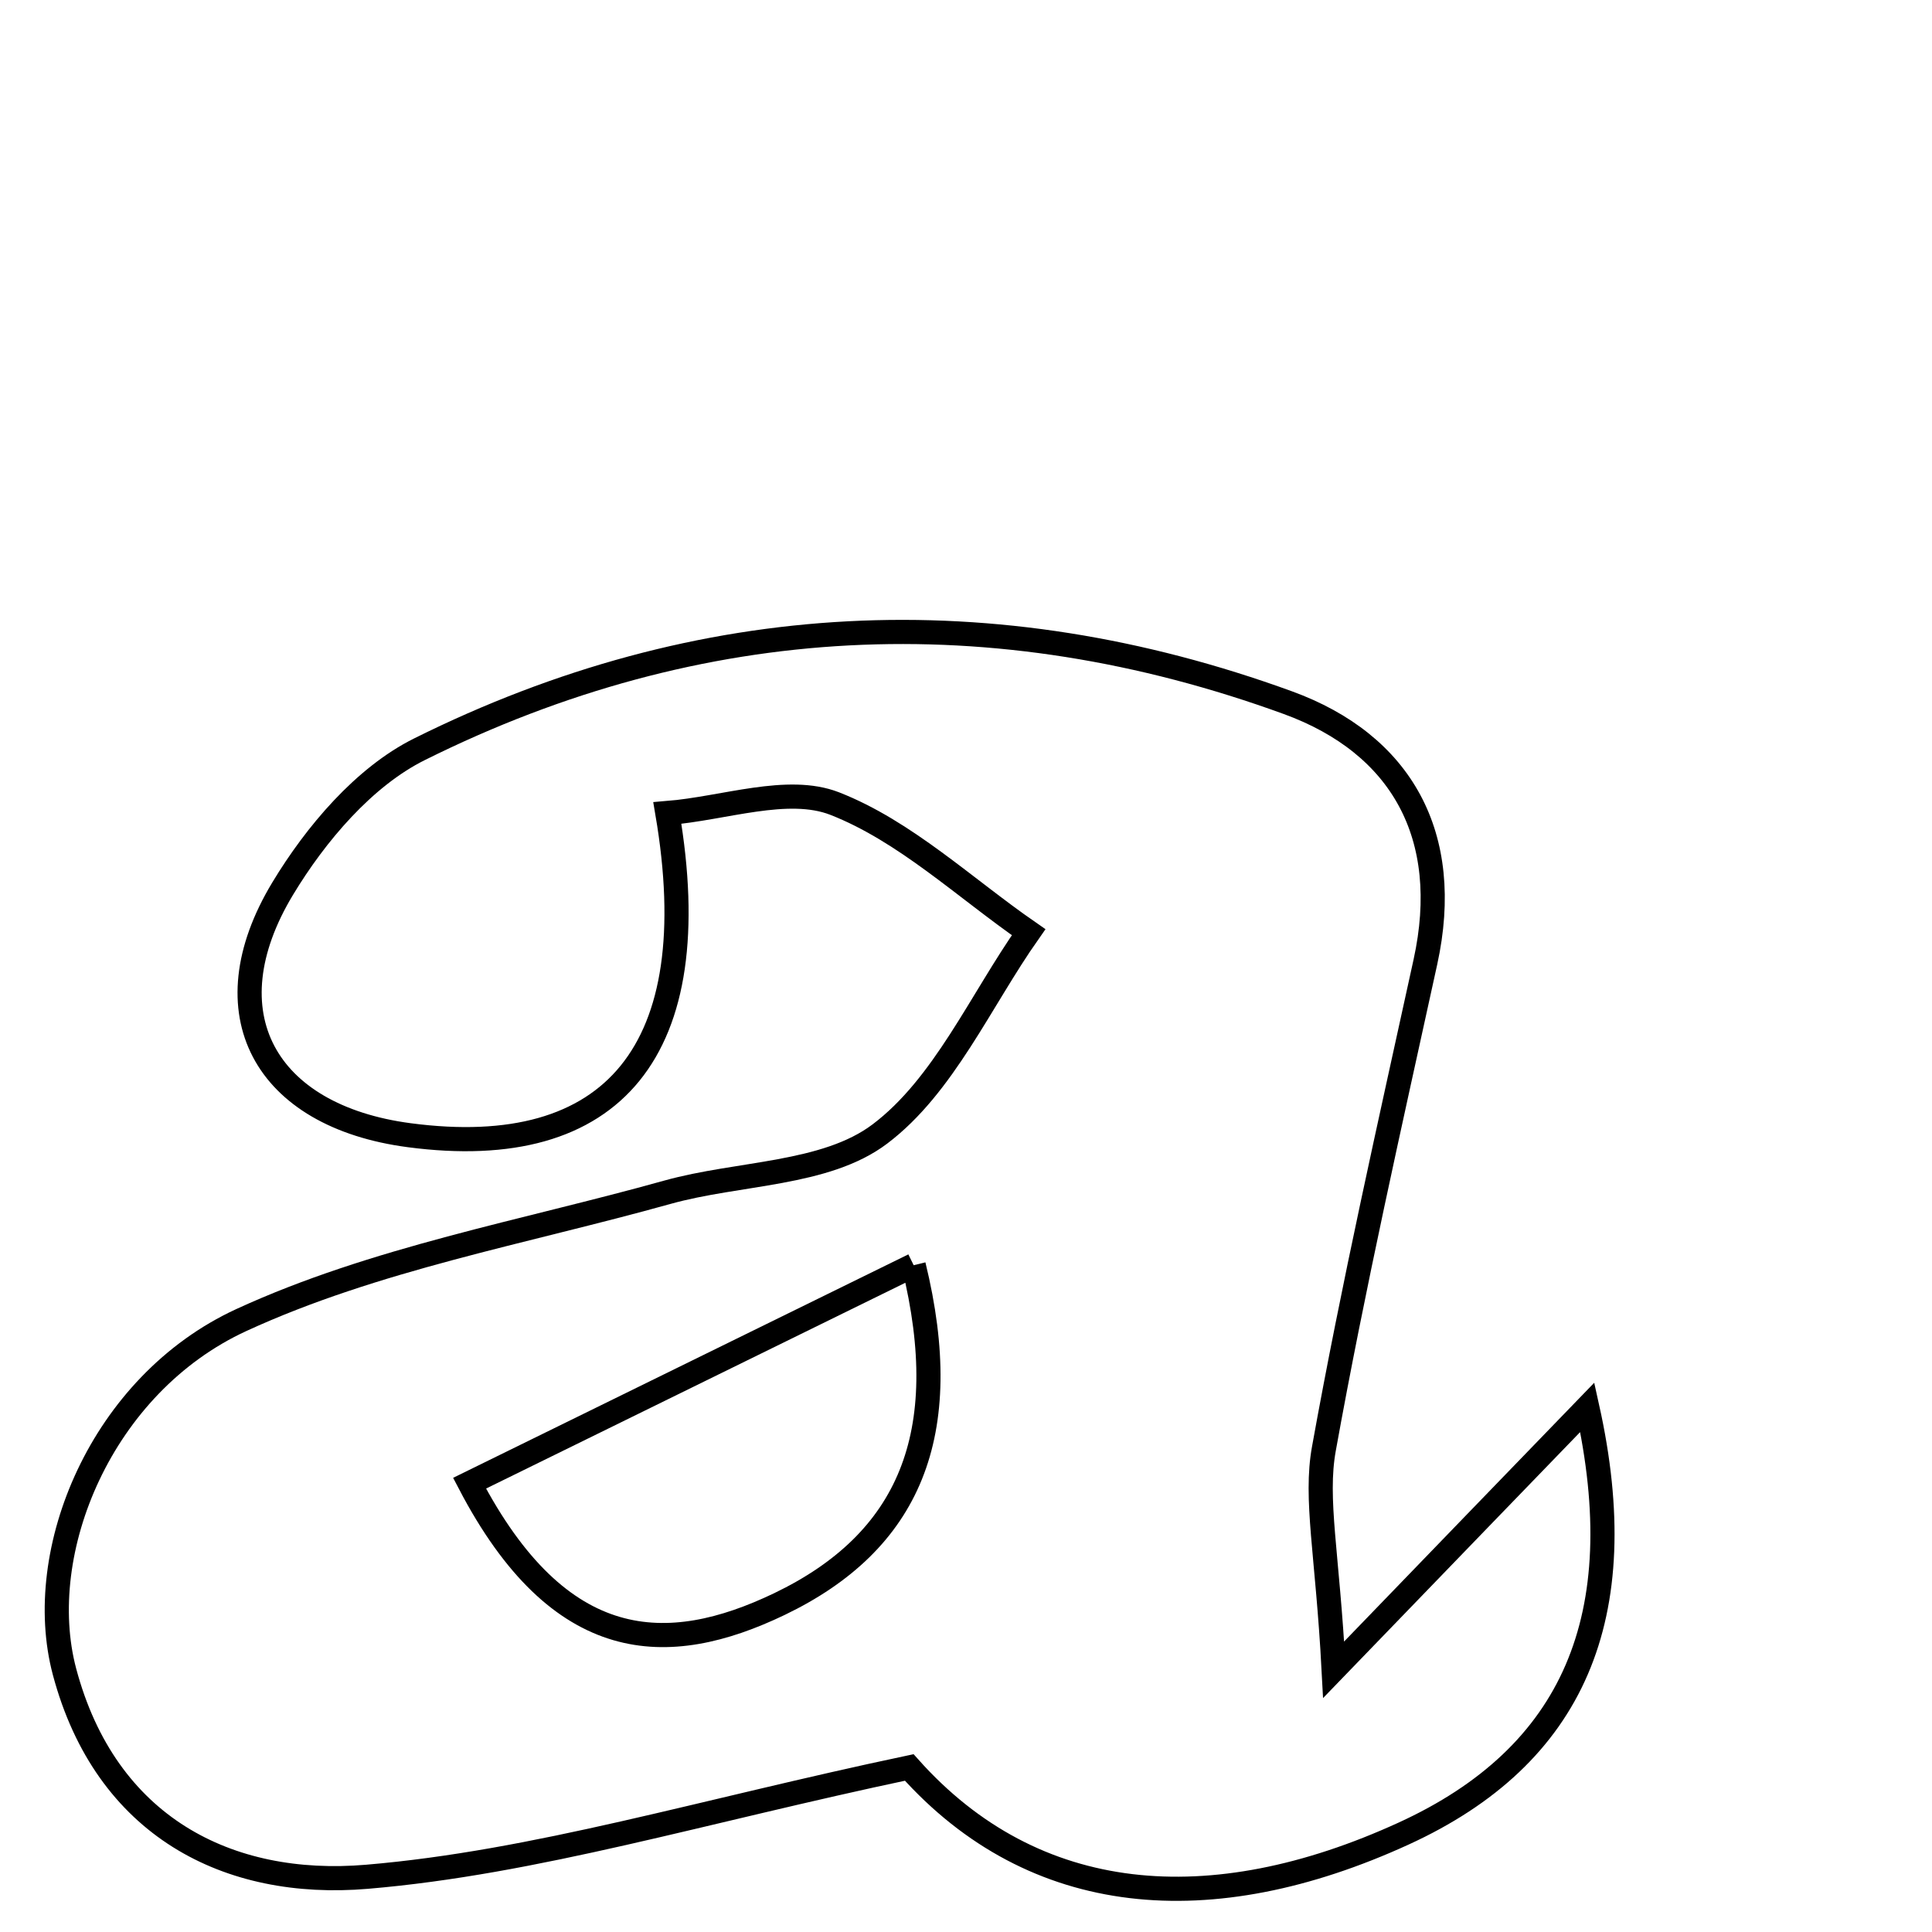 <svg xmlns="http://www.w3.org/2000/svg" viewBox="0.0 0.0 24.0 24.0" height="200px" width="200px"><path fill="none" stroke="black" stroke-width=".3" stroke-opacity="1.0"  filling="0" d="M15.999 8.729 C17.409 9.243 18.05 10.381 17.707 11.949 C17.267 13.96 16.811 15.97 16.446 17.996 C16.332 18.624 16.491 19.303 16.567 20.742 C17.964 19.295 18.841 18.389 19.718 17.482 C20.295 20.079 19.551 21.81 17.435 22.778 C15.04 23.874 12.846 23.694 11.295 21.956 C8.709 22.502 6.653 23.137 4.558 23.314 C2.835 23.46 1.314 22.693 0.801 20.765 C0.405 19.273 1.258 17.199 2.998 16.398 C4.654 15.636 6.513 15.307 8.289 14.811 C9.177 14.563 10.253 14.598 10.93 14.087 C11.724 13.488 12.177 12.435 12.778 11.58 C11.982 11.029 11.245 10.325 10.368 9.982 C9.784 9.755 8.999 10.042 8.29 10.1 C8.792 13.048 7.621 14.437 5.084 14.102 C3.286 13.865 2.58 12.582 3.512 11.038 C3.922 10.359 4.521 9.651 5.21 9.308 C8.7 7.57 12.345 7.398 15.999 8.729"></path>
<path fill="none" stroke="black" stroke-width=".3" stroke-opacity="1.0"  filling="0" d="M11.35 15.717 C11.865 17.821 11.293 19.152 9.683 19.926 C8.293 20.593 6.953 20.569 5.833 18.425 C7.667 17.525 9.388 16.68 11.35 15.717"></path></svg>